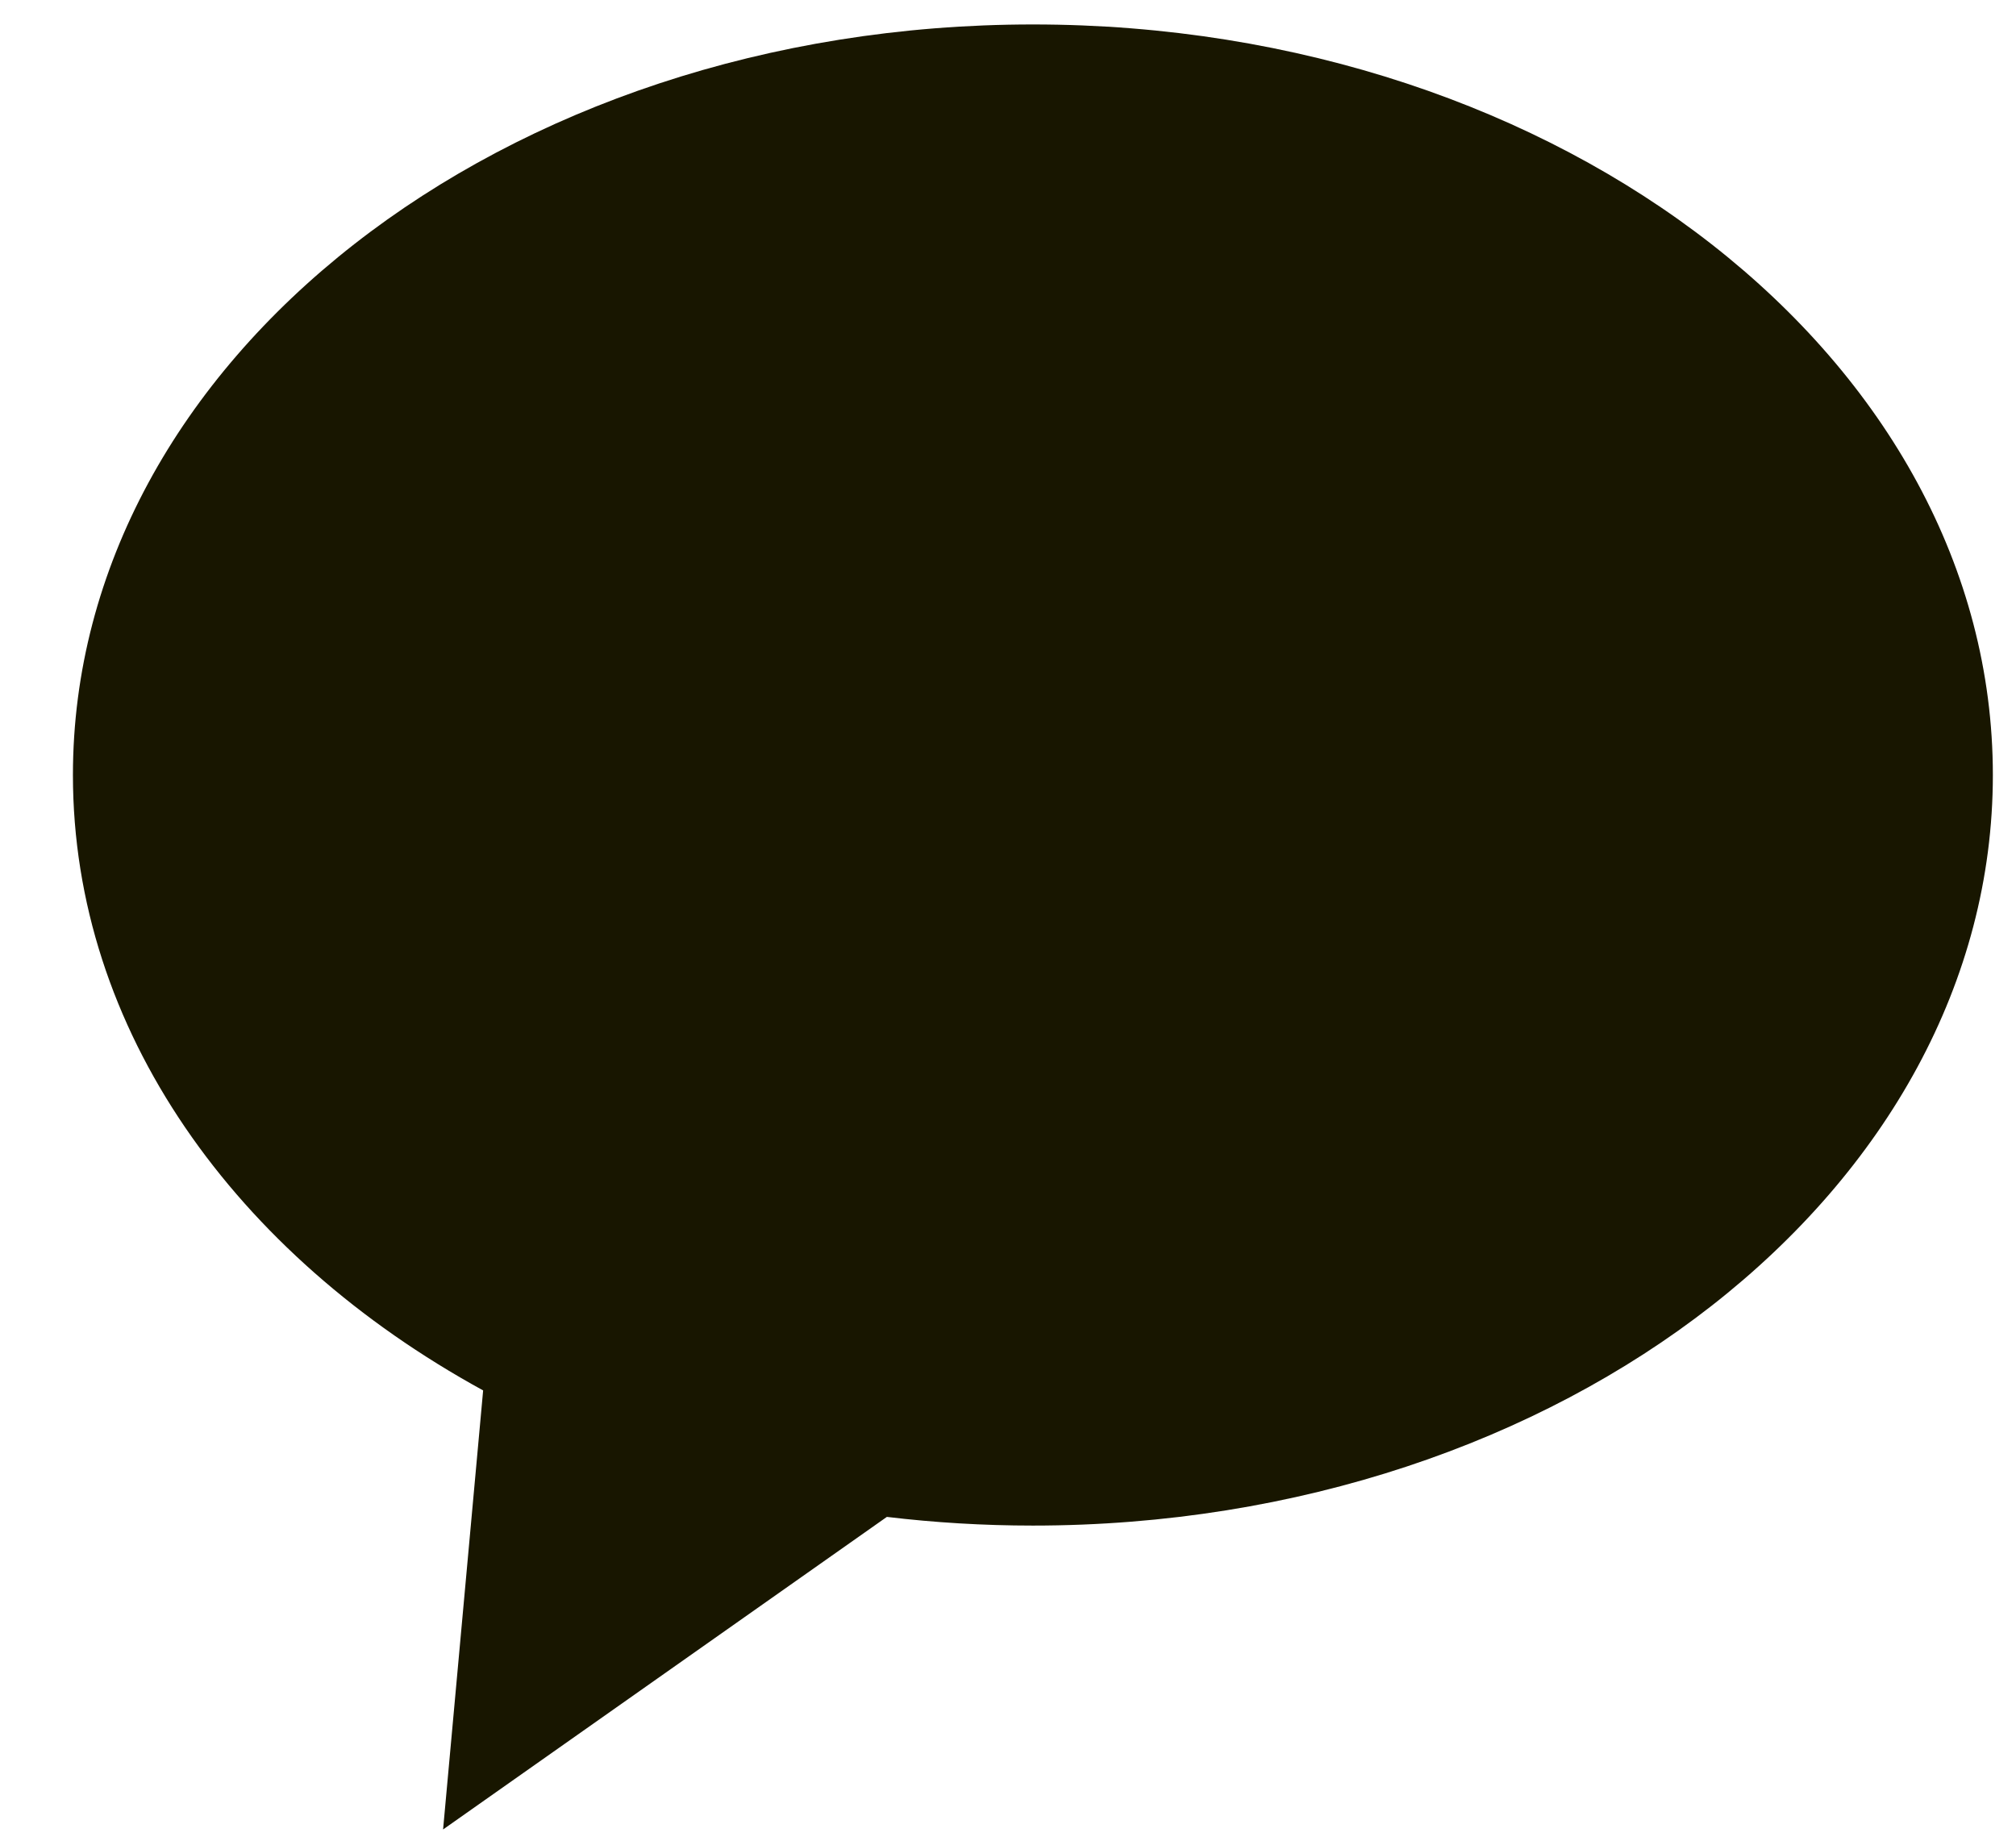 <svg width="23" height="21" viewBox="0 0 23 21" fill="none" xmlns="http://www.w3.org/2000/svg">
<path fill-rule="evenodd" clip-rule="evenodd" d="M11.784 17.405C17.832 17.405 22.736 13.571 22.736 8.842C22.736 4.113 17.832 0.279 11.784 0.279C5.735 0.279 0.832 4.113 0.832 8.842C0.832 11.747 2.683 14.314 5.512 15.863L5.055 20.872L10.118 17.306C10.662 17.371 11.218 17.405 11.784 17.405Z" fill="#181600"/>
</svg>
